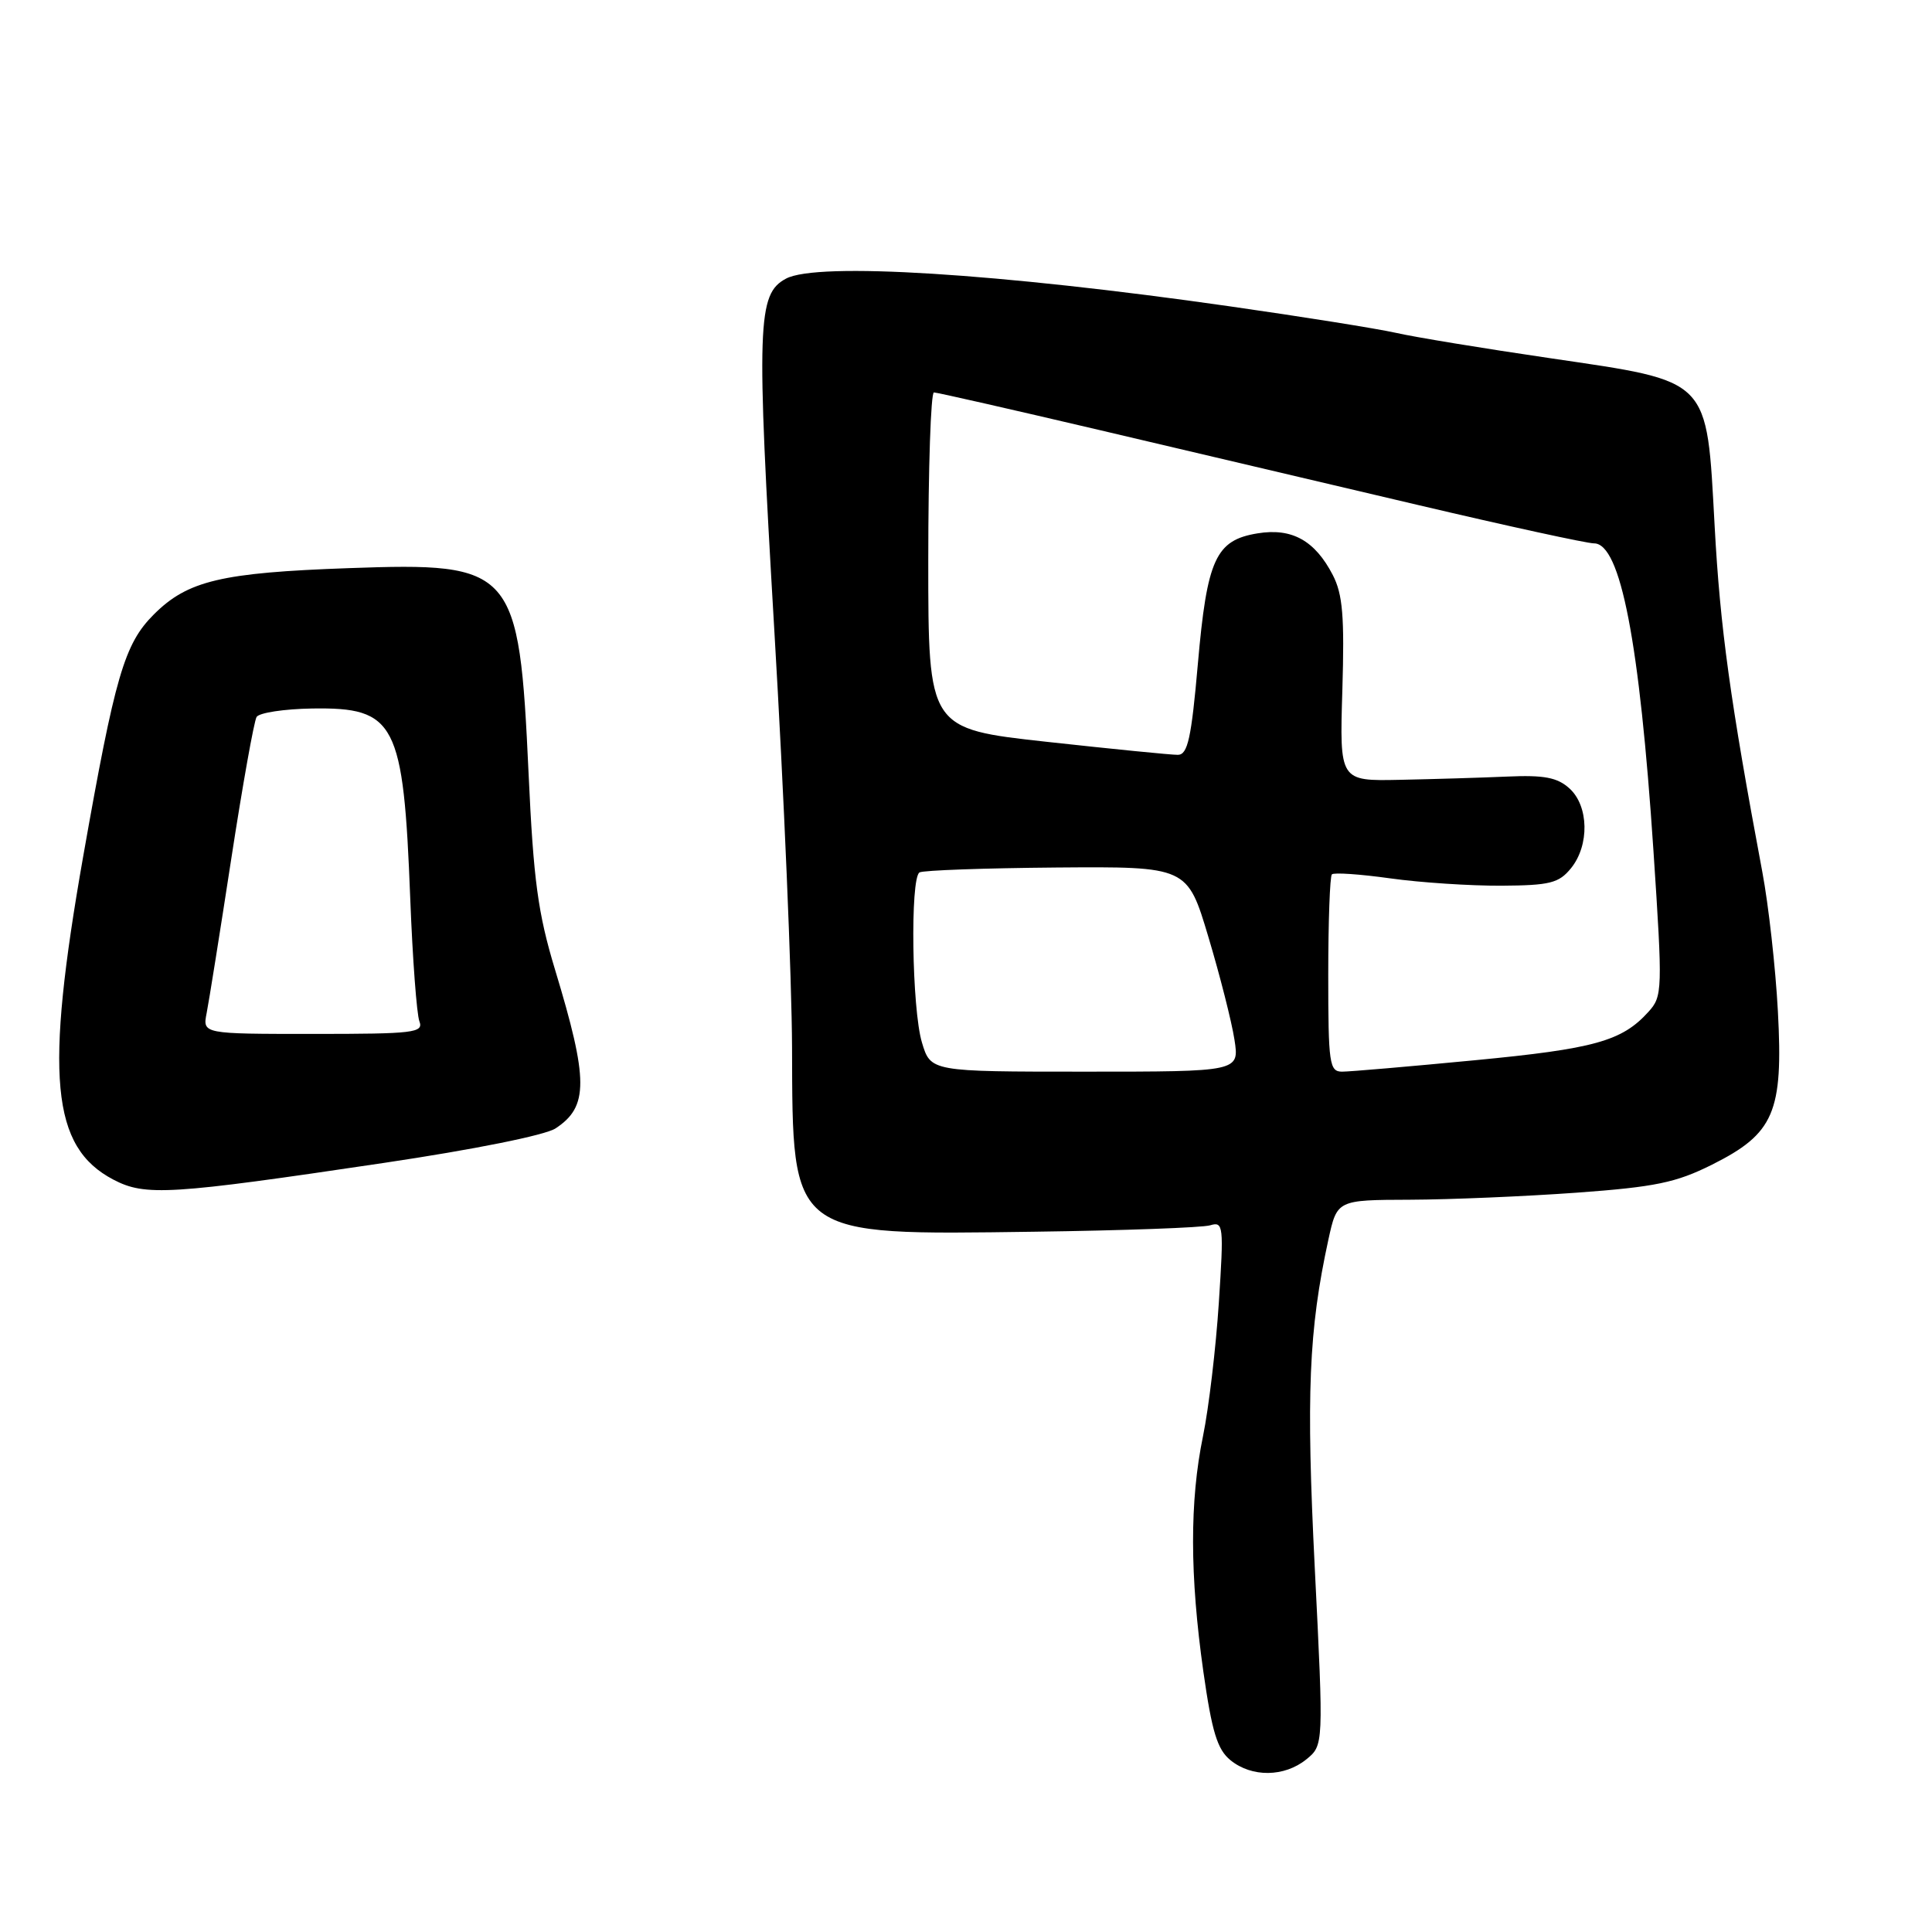 <?xml version="1.0" encoding="UTF-8" standalone="no"?>
<!DOCTYPE svg PUBLIC "-//W3C//DTD SVG 1.1//EN" "http://www.w3.org/Graphics/SVG/1.1/DTD/svg11.dtd" >
<svg xmlns="http://www.w3.org/2000/svg" xmlns:xlink="http://www.w3.org/1999/xlink" version="1.1" viewBox="0 0 256 256">
 <g >
 <path fill="currentColor"
d=" M 173.09 233.13 C 175.39 231.26 175.39 231.26 174.22 207.88 C 173.06 184.70 173.41 176.25 176.02 164.25 C 177.17 159.00 177.17 159.00 186.83 158.97 C 192.15 158.95 202.06 158.53 208.86 158.04 C 219.34 157.28 222.08 156.71 226.86 154.32 C 235.09 150.20 236.30 147.38 235.58 134.00 C 235.27 128.22 234.34 119.90 233.51 115.50 C 229.27 92.87 227.93 83.21 227.20 69.72 C 226.11 49.91 226.80 50.62 205.38 47.46 C 196.64 46.18 187.45 44.67 184.95 44.10 C 182.44 43.54 172.54 41.96 162.95 40.59 C 132.27 36.20 108.29 34.70 104.15 36.92 C 100.34 38.96 100.21 42.83 102.60 83.50 C 103.87 104.95 104.92 129.83 104.95 138.80 C 105.03 164.04 104.52 163.65 137.00 163.21 C 148.82 163.05 159.33 162.67 160.35 162.36 C 162.11 161.83 162.17 162.38 161.50 172.65 C 161.11 178.62 160.17 186.57 159.40 190.32 C 157.63 198.92 157.65 208.75 159.45 221.49 C 160.59 229.50 161.30 231.82 163.05 233.24 C 165.87 235.53 170.18 235.48 173.09 233.13 Z  M 50.88 154.09 C 62.78 152.32 72.24 150.42 73.61 149.52 C 78.00 146.64 77.99 143.14 73.55 128.50 C 71.28 121.00 70.69 116.67 70.04 102.50 C 68.78 75.24 68.13 74.50 46.24 75.28 C 29.32 75.88 24.86 76.94 20.38 81.42 C 16.47 85.33 15.25 89.53 11.03 113.44 C 5.90 142.58 6.78 151.99 15.03 156.31 C 19.25 158.52 22.47 158.32 50.88 154.09 Z  M 122.16 138.13 C 120.83 133.70 120.58 116.38 121.84 115.60 C 122.30 115.32 130.47 115.03 140.00 114.95 C 157.33 114.82 157.33 114.82 160.12 124.16 C 161.66 129.30 163.21 135.41 163.57 137.75 C 164.23 142.00 164.23 142.00 143.77 142.00 C 123.32 142.00 123.32 142.00 122.16 138.13 Z  M 176.00 129.17 C 176.00 122.11 176.22 116.12 176.48 115.86 C 176.74 115.59 180.23 115.83 184.23 116.39 C 188.23 116.95 194.84 117.38 198.92 117.36 C 205.38 117.32 206.56 117.02 208.17 115.04 C 210.63 112.00 210.53 106.79 207.96 104.47 C 206.36 103.02 204.61 102.68 199.71 102.90 C 196.30 103.05 189.90 103.24 185.50 103.33 C 177.50 103.50 177.50 103.50 177.87 91.43 C 178.16 81.68 177.92 78.75 176.60 76.19 C 174.23 71.62 171.19 69.93 166.65 70.67 C 161.08 71.57 159.94 74.07 158.72 88.00 C 157.86 97.83 157.38 100.00 156.08 100.02 C 155.21 100.03 147.41 99.25 138.75 98.30 C 123.00 96.57 123.00 96.57 123.00 74.28 C 123.00 62.03 123.34 52.00 123.75 52.00 C 124.16 52.00 133.95 54.23 145.50 56.94 C 157.05 59.66 176.18 64.16 188.00 66.94 C 199.82 69.72 210.27 72.00 211.22 72.00 C 214.73 72.00 217.25 85.04 219.09 112.72 C 220.32 131.26 220.29 132.02 218.43 134.07 C 214.92 137.96 211.27 138.97 195.40 140.49 C 186.75 141.32 178.85 142.00 177.84 142.00 C 176.15 142.00 176.00 140.96 176.00 129.17 Z  M 27.38 134.25 C 27.68 132.74 29.15 123.52 30.65 113.76 C 32.15 104.00 33.66 95.56 34.00 95.00 C 34.35 94.44 37.66 93.94 41.36 93.88 C 52.43 93.71 53.46 95.71 54.36 119.07 C 54.67 127.09 55.22 134.40 55.57 135.32 C 56.15 136.85 54.87 137.00 41.53 137.00 C 26.84 137.00 26.84 137.00 27.38 134.25 Z "/>
</g>
</svg>